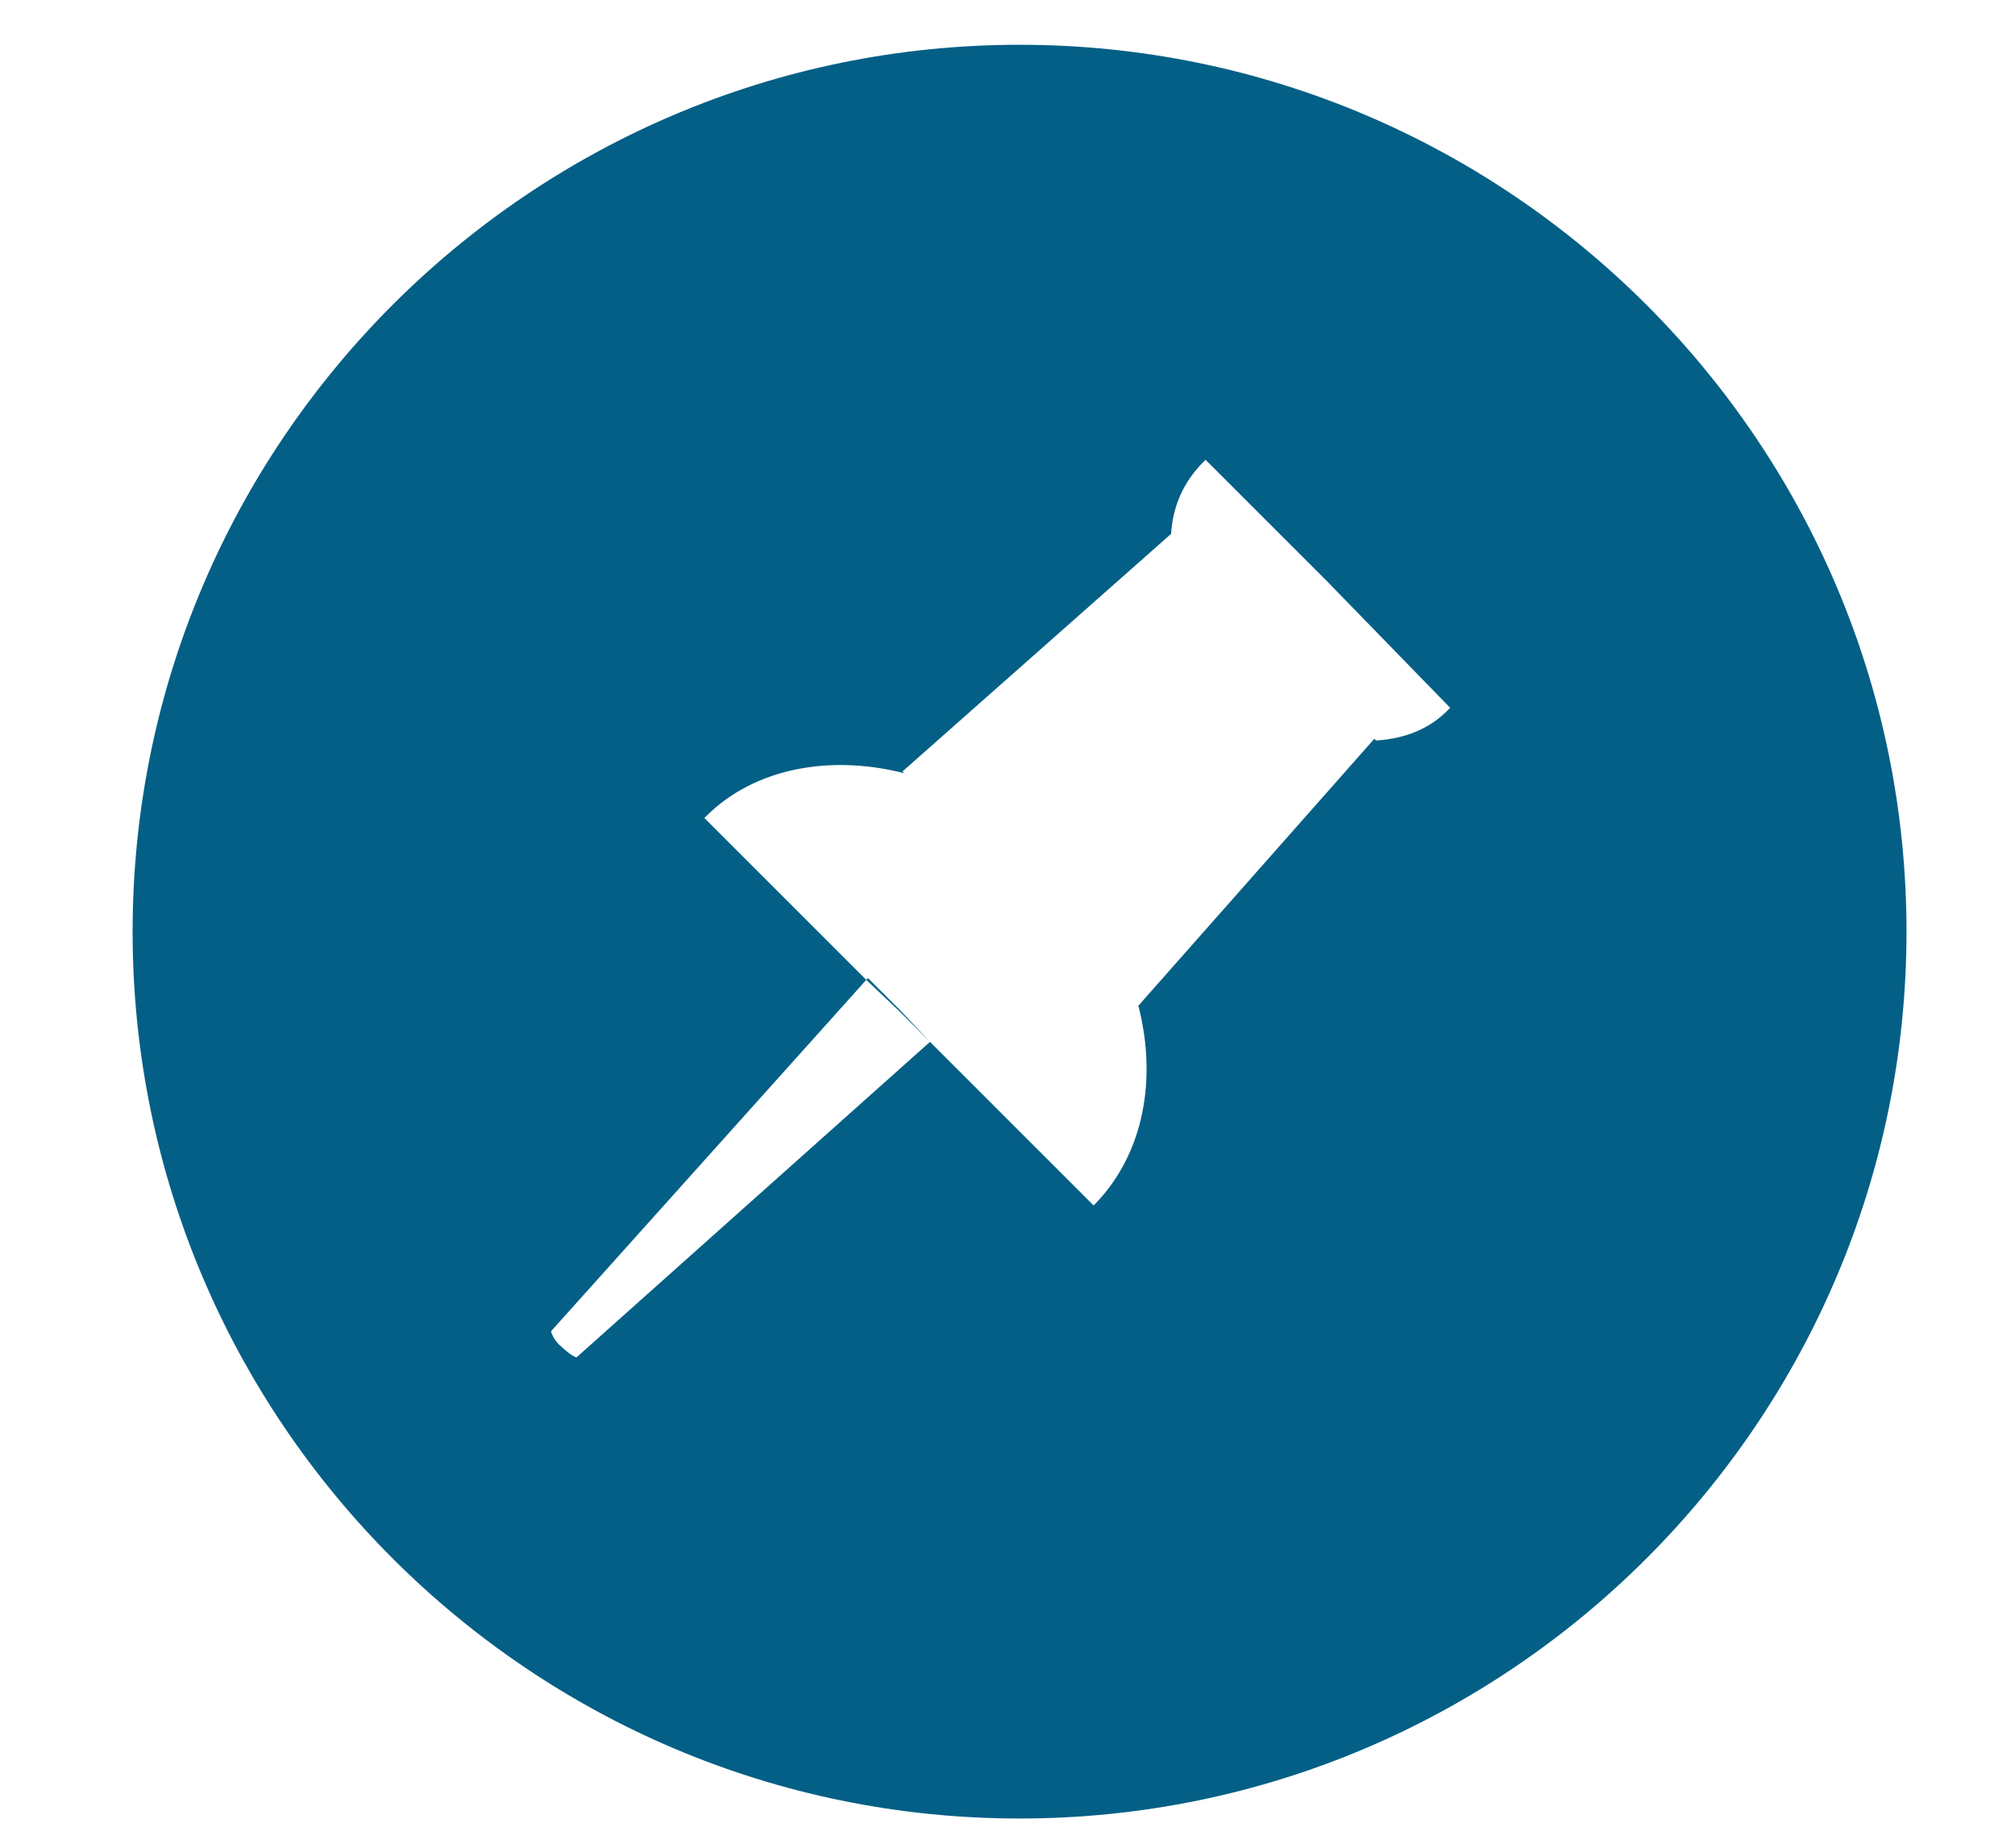 <?xml version="1.0" encoding="utf-8"?>
<!-- Generator: Adobe Illustrator 23.0.0, SVG Export Plug-In . SVG Version: 6.00 Build 0)  -->
<svg version="1.1" id="Capa_1" xmlns="http://www.w3.org/2000/svg" xmlns:xlink="http://www.w3.org/1999/xlink" x="0px" y="0px"
	 viewBox="0 0 117 107.3" style="enable-background:new 0 0 117 107.3;" xml:space="preserve">
<style type="text/css">
	.st0{fill:#035F86;}
</style>
<g>
	<path class="st0" d="M59.2,2.6C30.8,2.6,7.7,25.7,7.7,54.1s23.1,51.5,51.5,51.5s51.5-23.1,51.5-51.5S87.6,2.6,59.2,2.6z M84.2,41.1
		c-1.1,1.2-2.6,1.8-4.3,1.9l-0.1-0.1l0,0L66.1,58.4c1.1,4.3,0.3,8.6-2.5,11.5L63.5,70L54,60.5L33.5,78.8c0,0.1-0.5-0.2-0.9-0.6
		c-0.4-0.3-0.6-0.8-0.6-0.9l18.3-20.4l-9.4-9.4l0.1-0.1c2.8-2.8,7.2-3.6,11.5-2.5l13.6,13.5L52.4,44.8L68,31l0,0
		c0.1-1.6,0.7-3,1.9-4.2c0.1-0.1,0.1-0.1,0.1-0.1l7.1,7.1L84.2,41.1L84.2,41.1z"/>
	<polygon class="st0" points="50.4,56.8 50.3,56.9 52.2,58.7 54,60.5 52.3,58.7 	"/>
	<path class="st0" d="M68,31.1l11.8,11.8L68,31.1C68,31,68,31.1,68,31.1z"/>
</g>
</svg>

